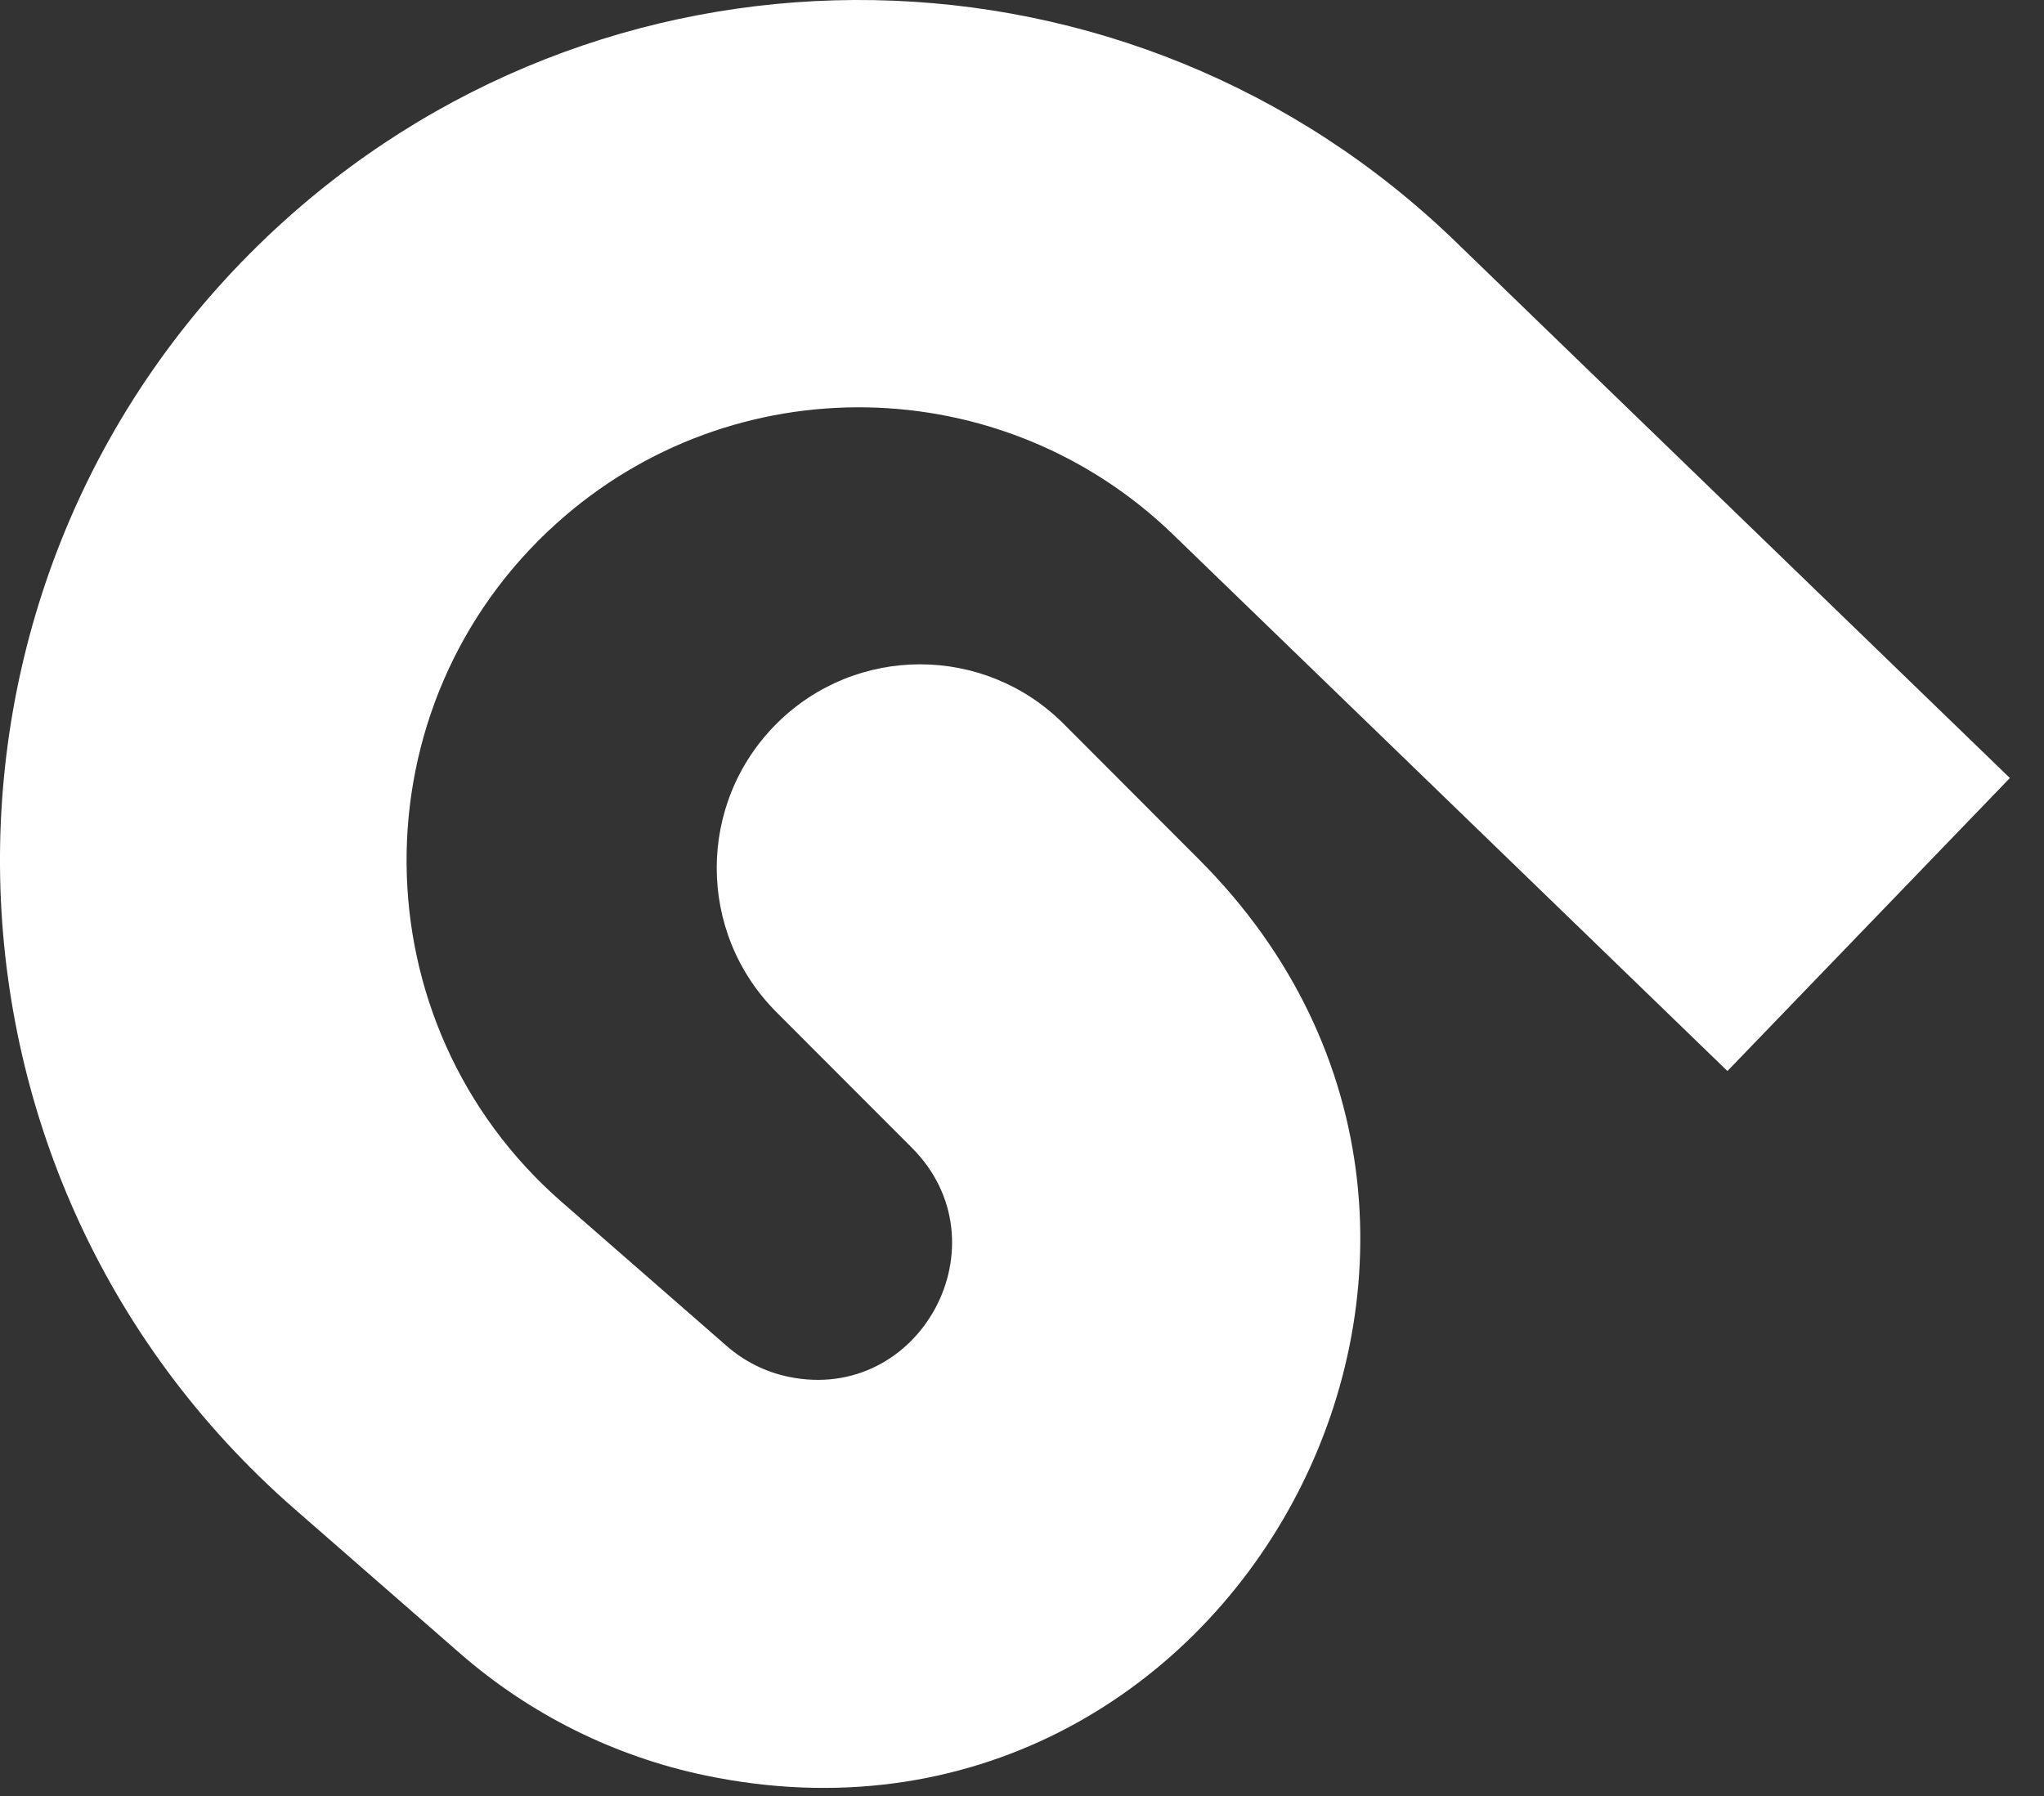 <svg width="33" height="29" viewBox="0 0 33 29" fill="none" xmlns="http://www.w3.org/2000/svg">
<rect x="0" y="0" width="33" height="29" fill="#333333" stroke="none"/>
<path fill-rule="evenodd" clip-rule="evenodd" d="M4.596 3.56C10.009 -1.315 18.263 -1.166 23.498 3.9L32.449 12.563L27.889 17.294L18.938 8.63C16.181 5.963 11.835 5.884 8.984 8.452C5.724 11.388 5.763 16.522 9.068 19.408L11.736 21.737C12.019 21.984 12.361 22.154 12.729 22.231C14.857 22.674 16.258 20.073 14.722 18.533L12.533 16.341C11.251 15.056 11.251 12.974 12.533 11.69C13.815 10.406 15.893 10.406 17.174 11.69L19.363 13.883C25.509 20.041 19.906 30.44 11.395 28.67C9.924 28.364 8.557 27.684 7.424 26.695L4.756 24.366C-1.521 18.885 -1.596 9.137 4.596 3.56Z" fill="white"/>
</svg>
